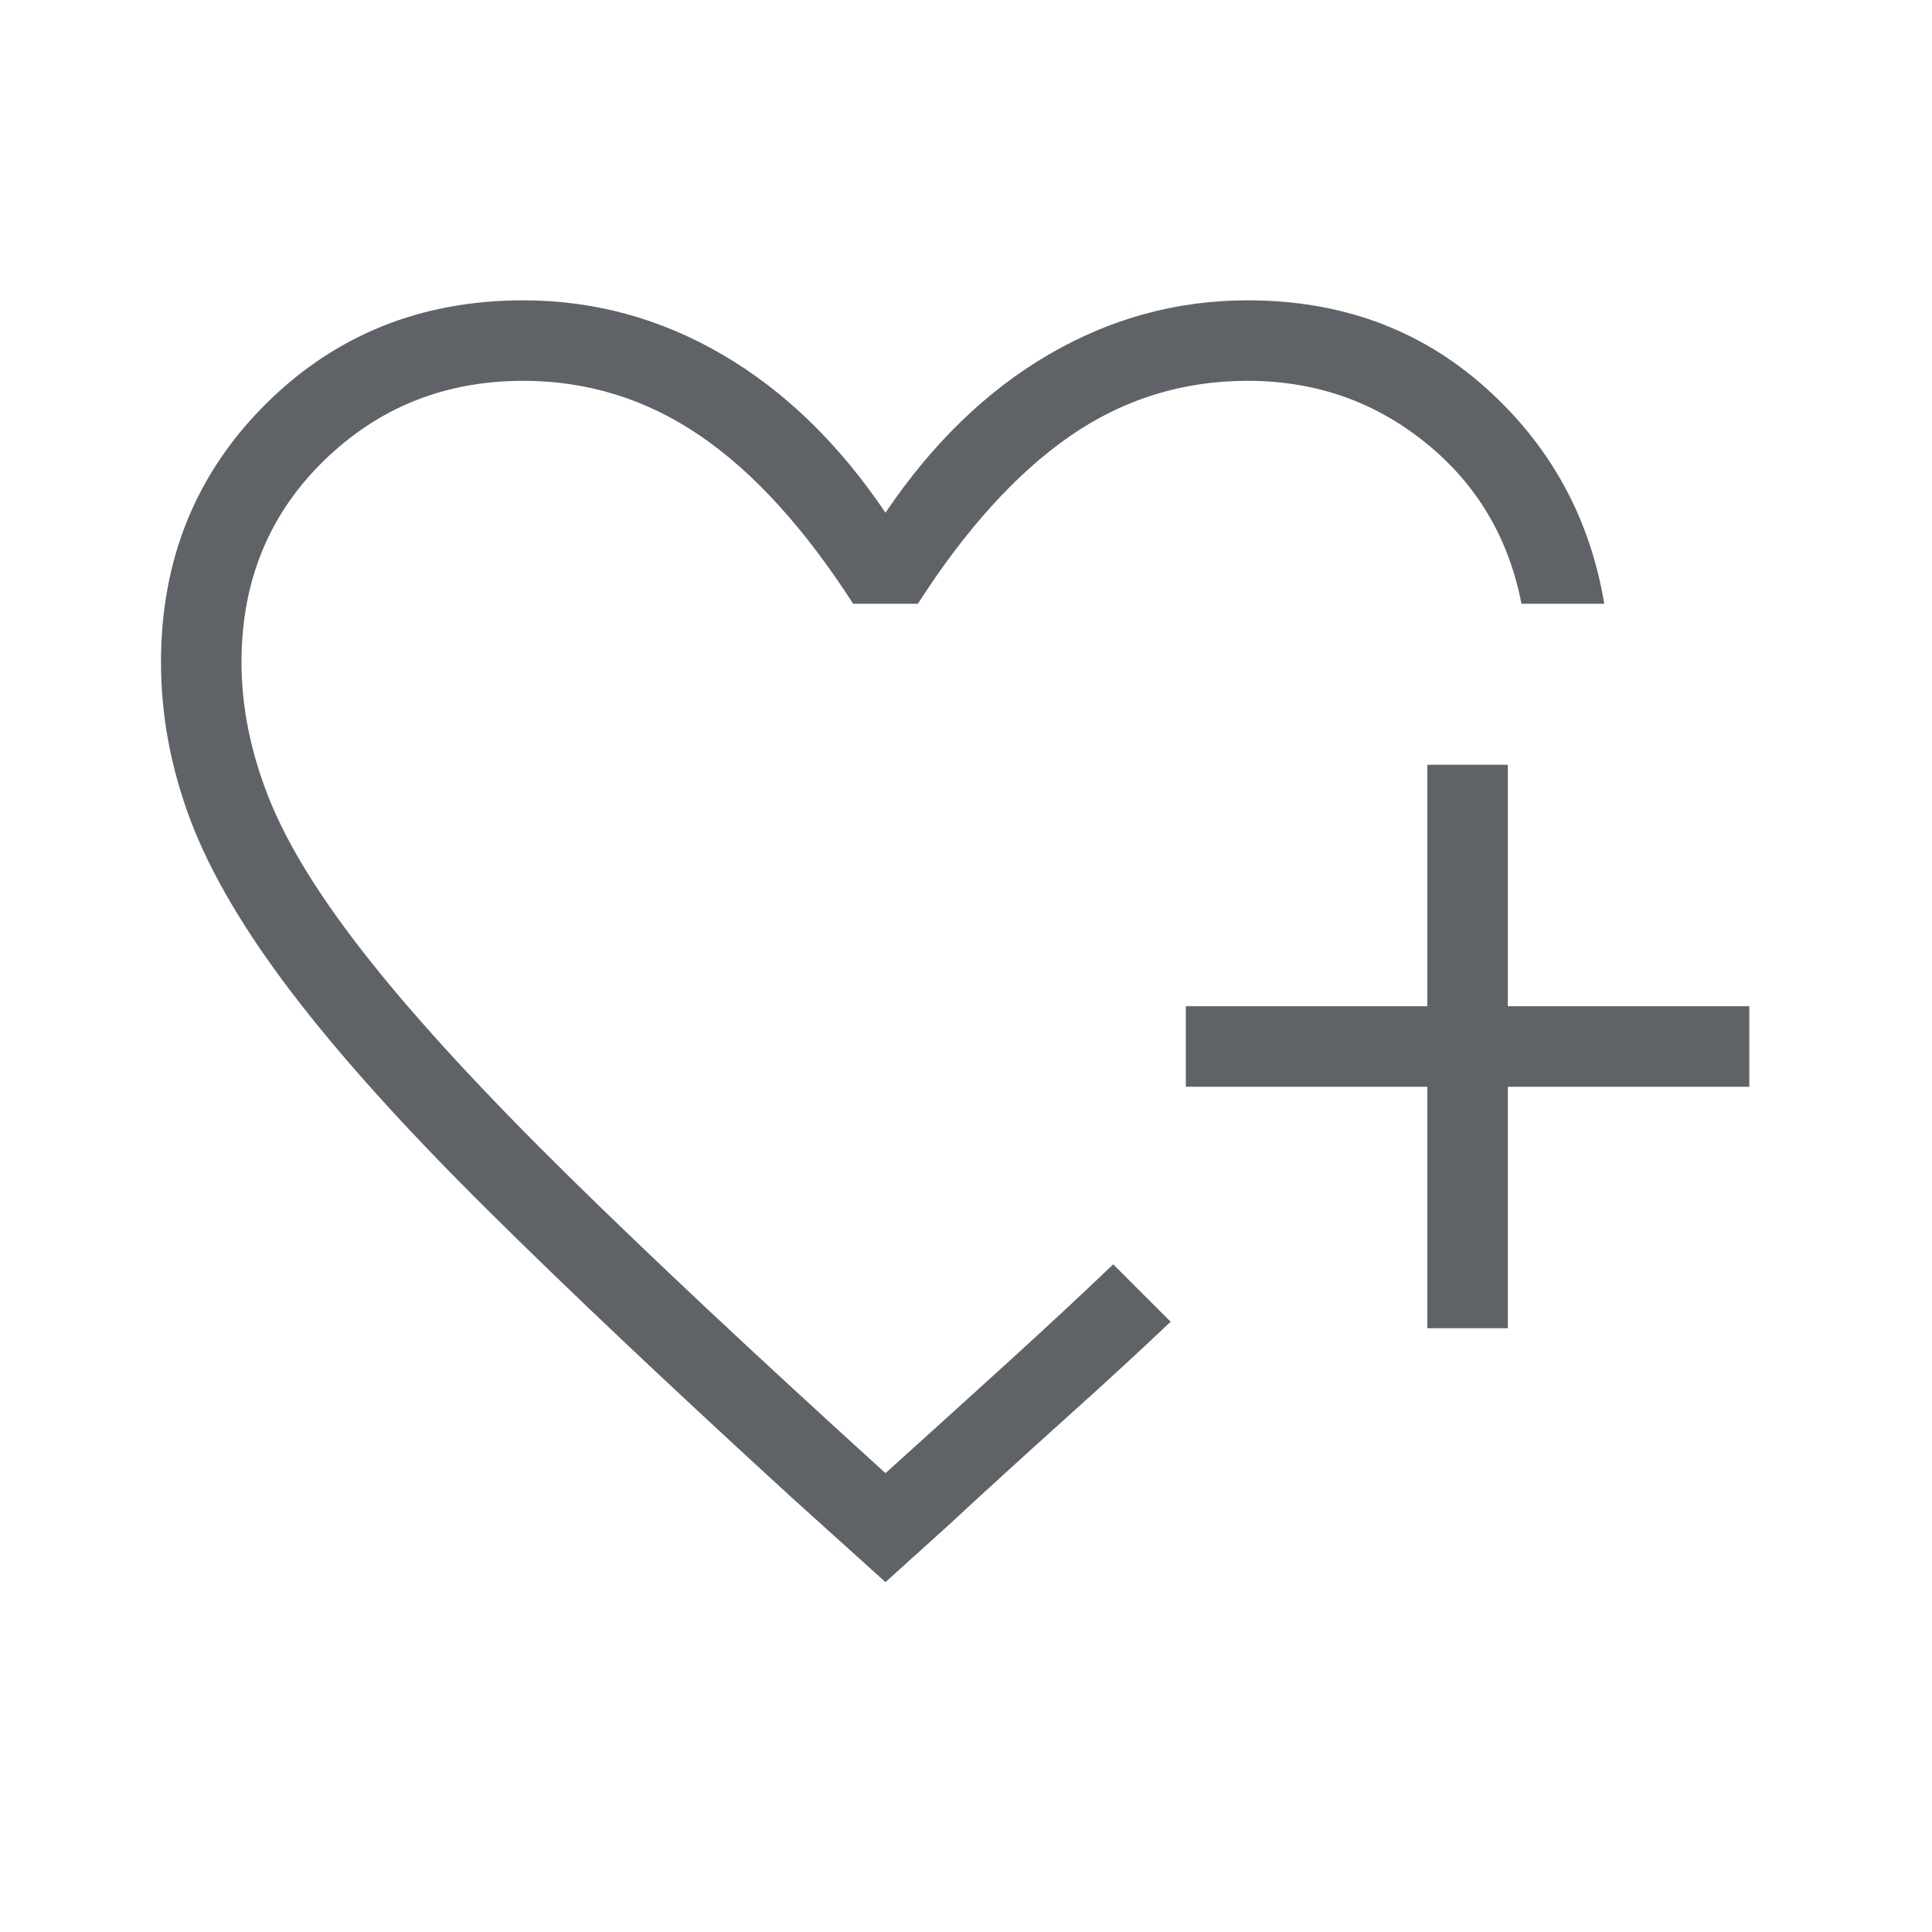 <svg xmlns="http://www.w3.org/2000/svg" height="24px" viewBox="0 -960 960 960" width="24px" fill="#5f6368"><path d="M440-501Zm0 327.15-46.23-41.69Q302.54-299 241.81-359.23q-60.73-60.23-96.54-107.15-35.81-46.93-50.54-85.85Q80-591.15 80-631q0-76.31 51.85-128.04 51.84-51.73 128.15-51.73 52.77 0 99 27t81 78.54q34.77-51.54 81-78.54 46.23-27 99-27 69.46 0 117.92 43.19 48.46 43.2 59.23 107.58H756q-9.54-49.23-47.62-80-38.07-30.77-88.38-30.77-48.69 0-88.38 27.5-39.7 27.5-75.54 83.27h-32.16q-36.38-56.54-76.27-83.65-39.88-27.12-87.65-27.12-58.54 0-99.27 39.89Q120-691 120-631q0 33.77 14 68.54t50 80.04q36 45.27 98 106.3Q344-315.08 440-228q30.62-27.62 60.23-54.54 29.62-26.92 52.92-49.23l4.39 4.39 9.88 9.88q5.5 5.5 9.89 9.88l4.38 4.39q-23.54 22.31-52.54 48.35-29 26.03-58.84 53.65L440-173.85ZM709.23-300v-120h-120v-40h120v-120h40v120h120v40h-120v120h-40Z"/></svg>